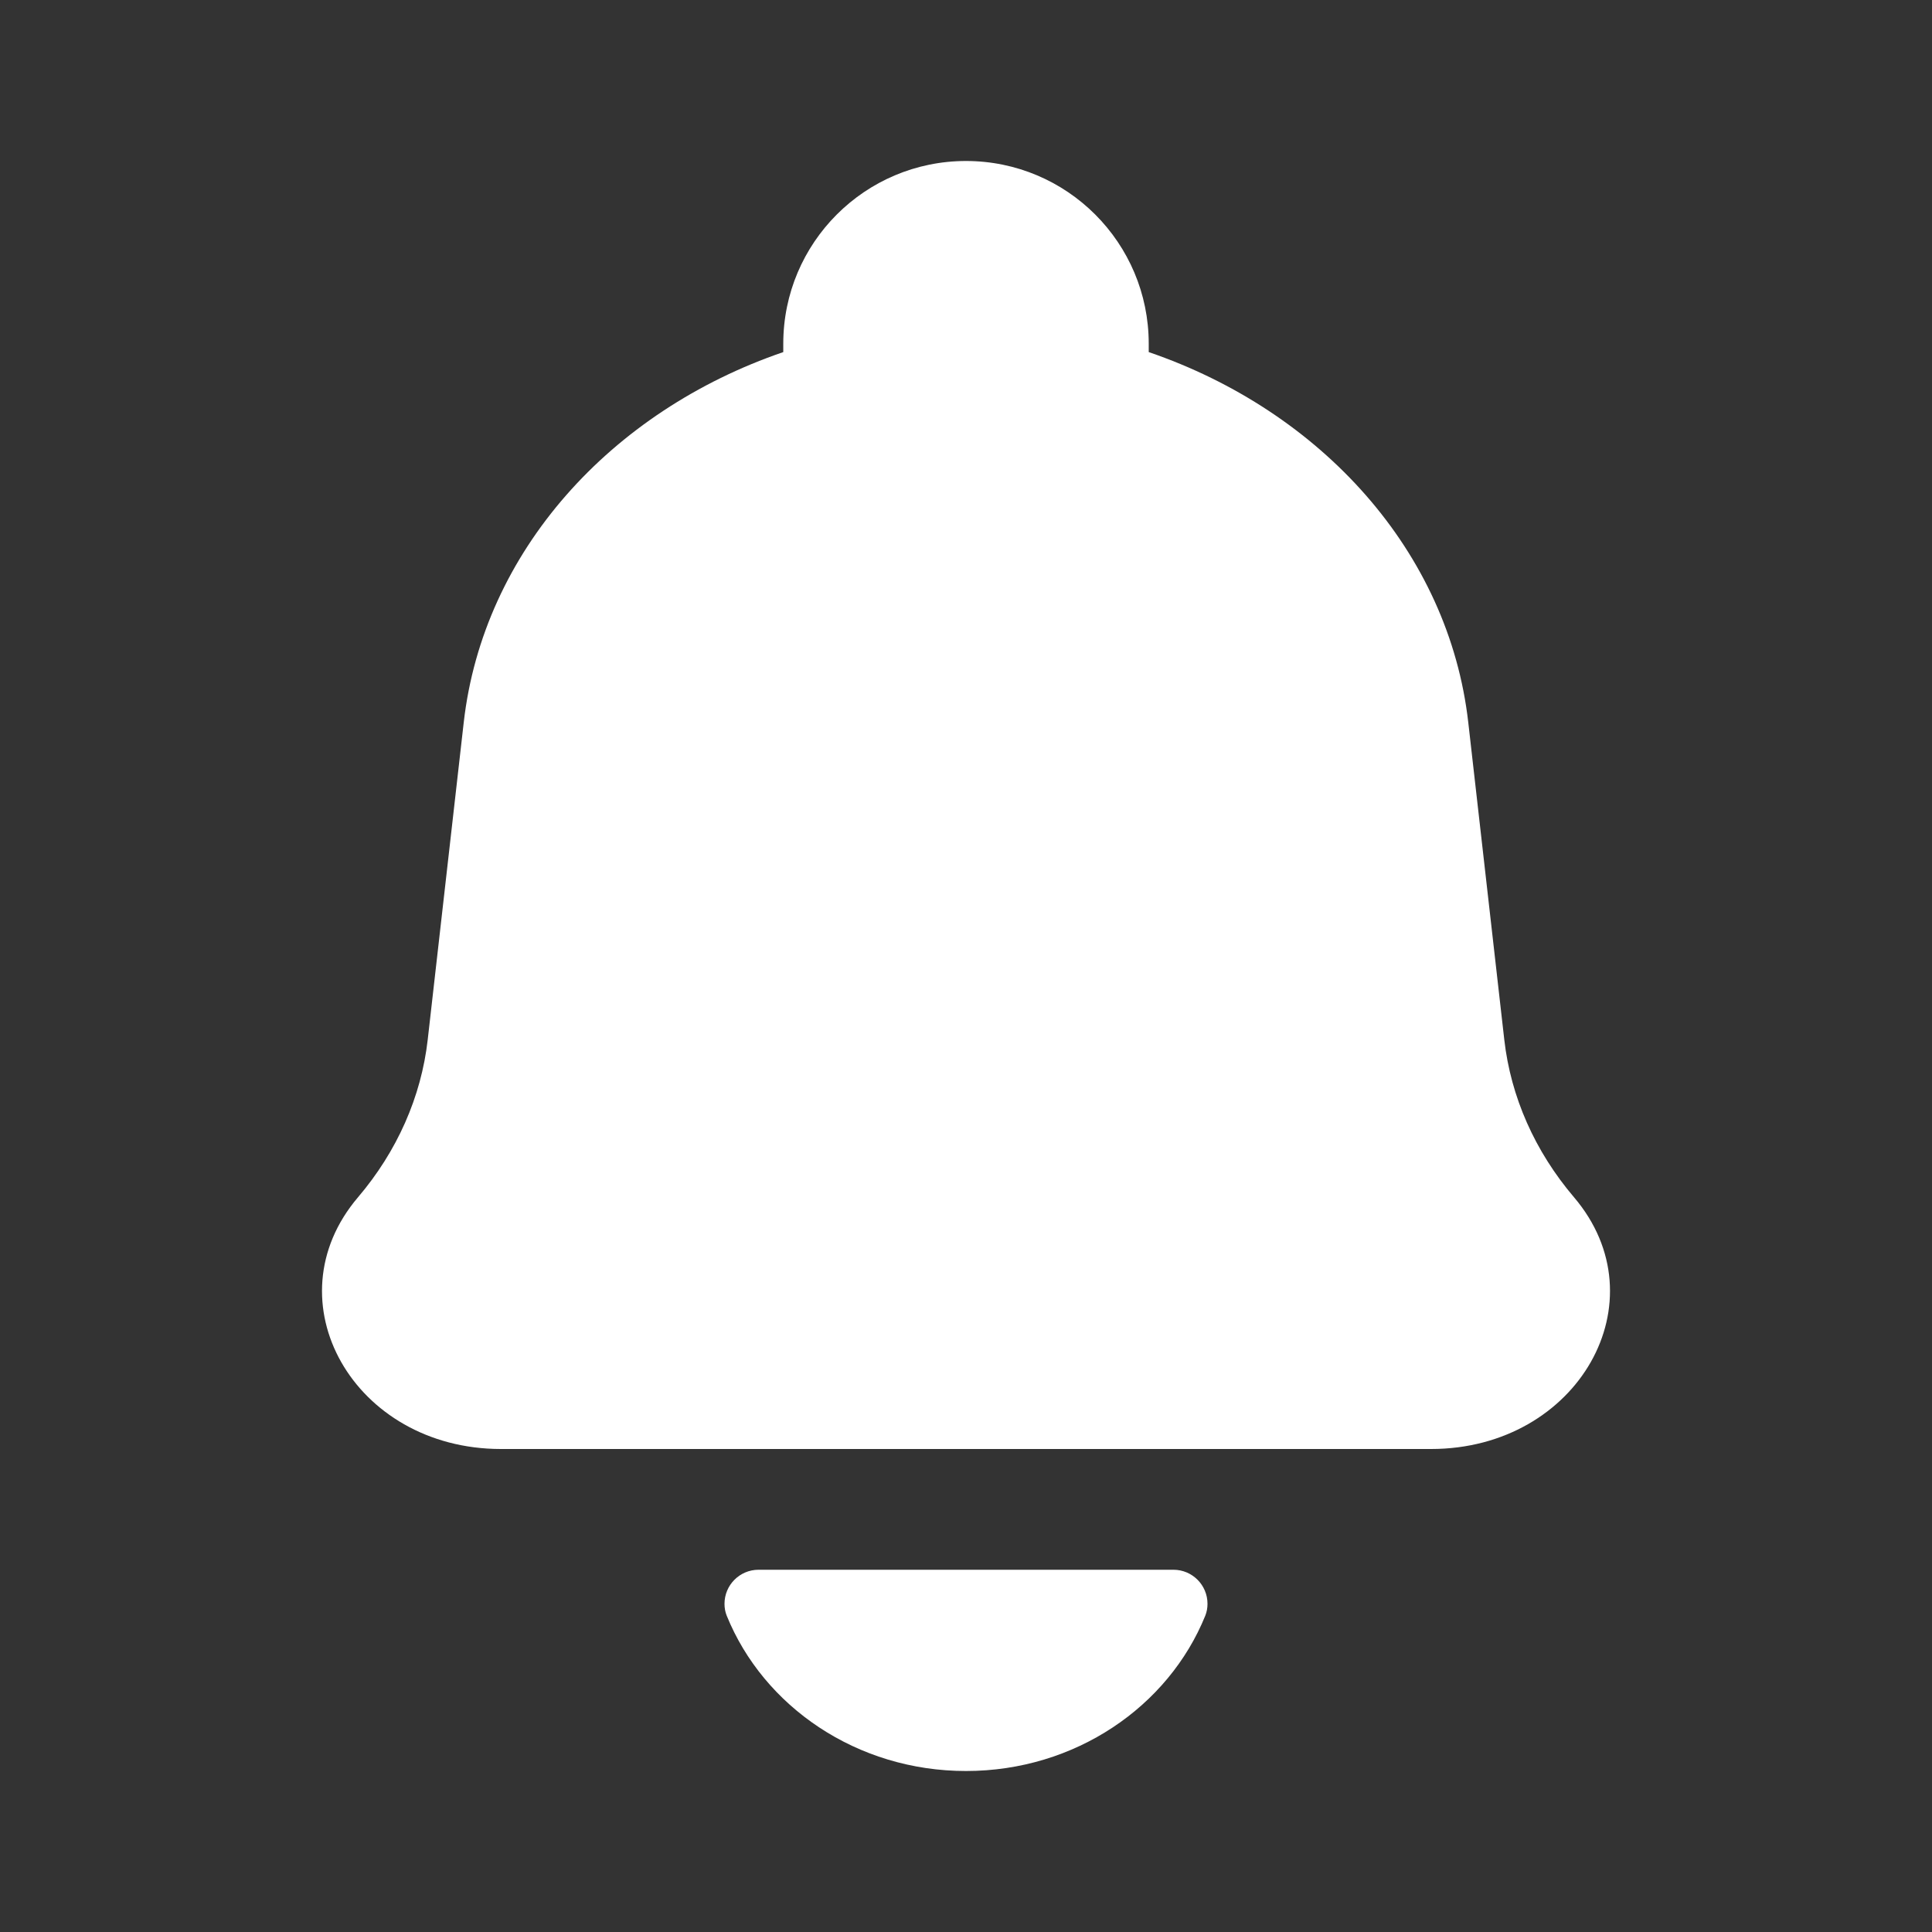 <svg width="88" height="88" viewBox="0 0 88 88" fill="none" xmlns="http://www.w3.org/2000/svg">
<rect x="0" y="0" width="88" height="88" fill="#333333" stroke="none"/>
<path fill-rule="evenodd" clip-rule="evenodd" d="M71.692 54.531C75.714 59.257 71.887 66 65.183 66H22.817C16.113 66 12.286 59.257 16.309 54.531C18.089 52.439 19.187 49.958 19.482 47.356L21.122 32.909C22.006 25.119 27.822 18.726 35.677 16.037V15.656C35.677 11.06 39.403 7.333 44 7.333C48.597 7.333 52.323 11.06 52.323 15.656V16.037C60.179 18.726 65.994 25.119 66.878 32.909L68.518 47.356C68.813 49.958 69.911 52.439 71.692 54.531ZM54.898 73.595C53.221 77.73 48.974 80.667 44 80.667C39.026 80.667 34.779 77.73 33.102 73.595C33.032 73.423 33 73.238 33 73.052C33 72.195 33.695 71.5 34.552 71.5H53.448C54.305 71.5 55 72.195 55 73.052C55 73.238 54.968 73.423 54.898 73.595Z" fill="white"/>
</svg>
